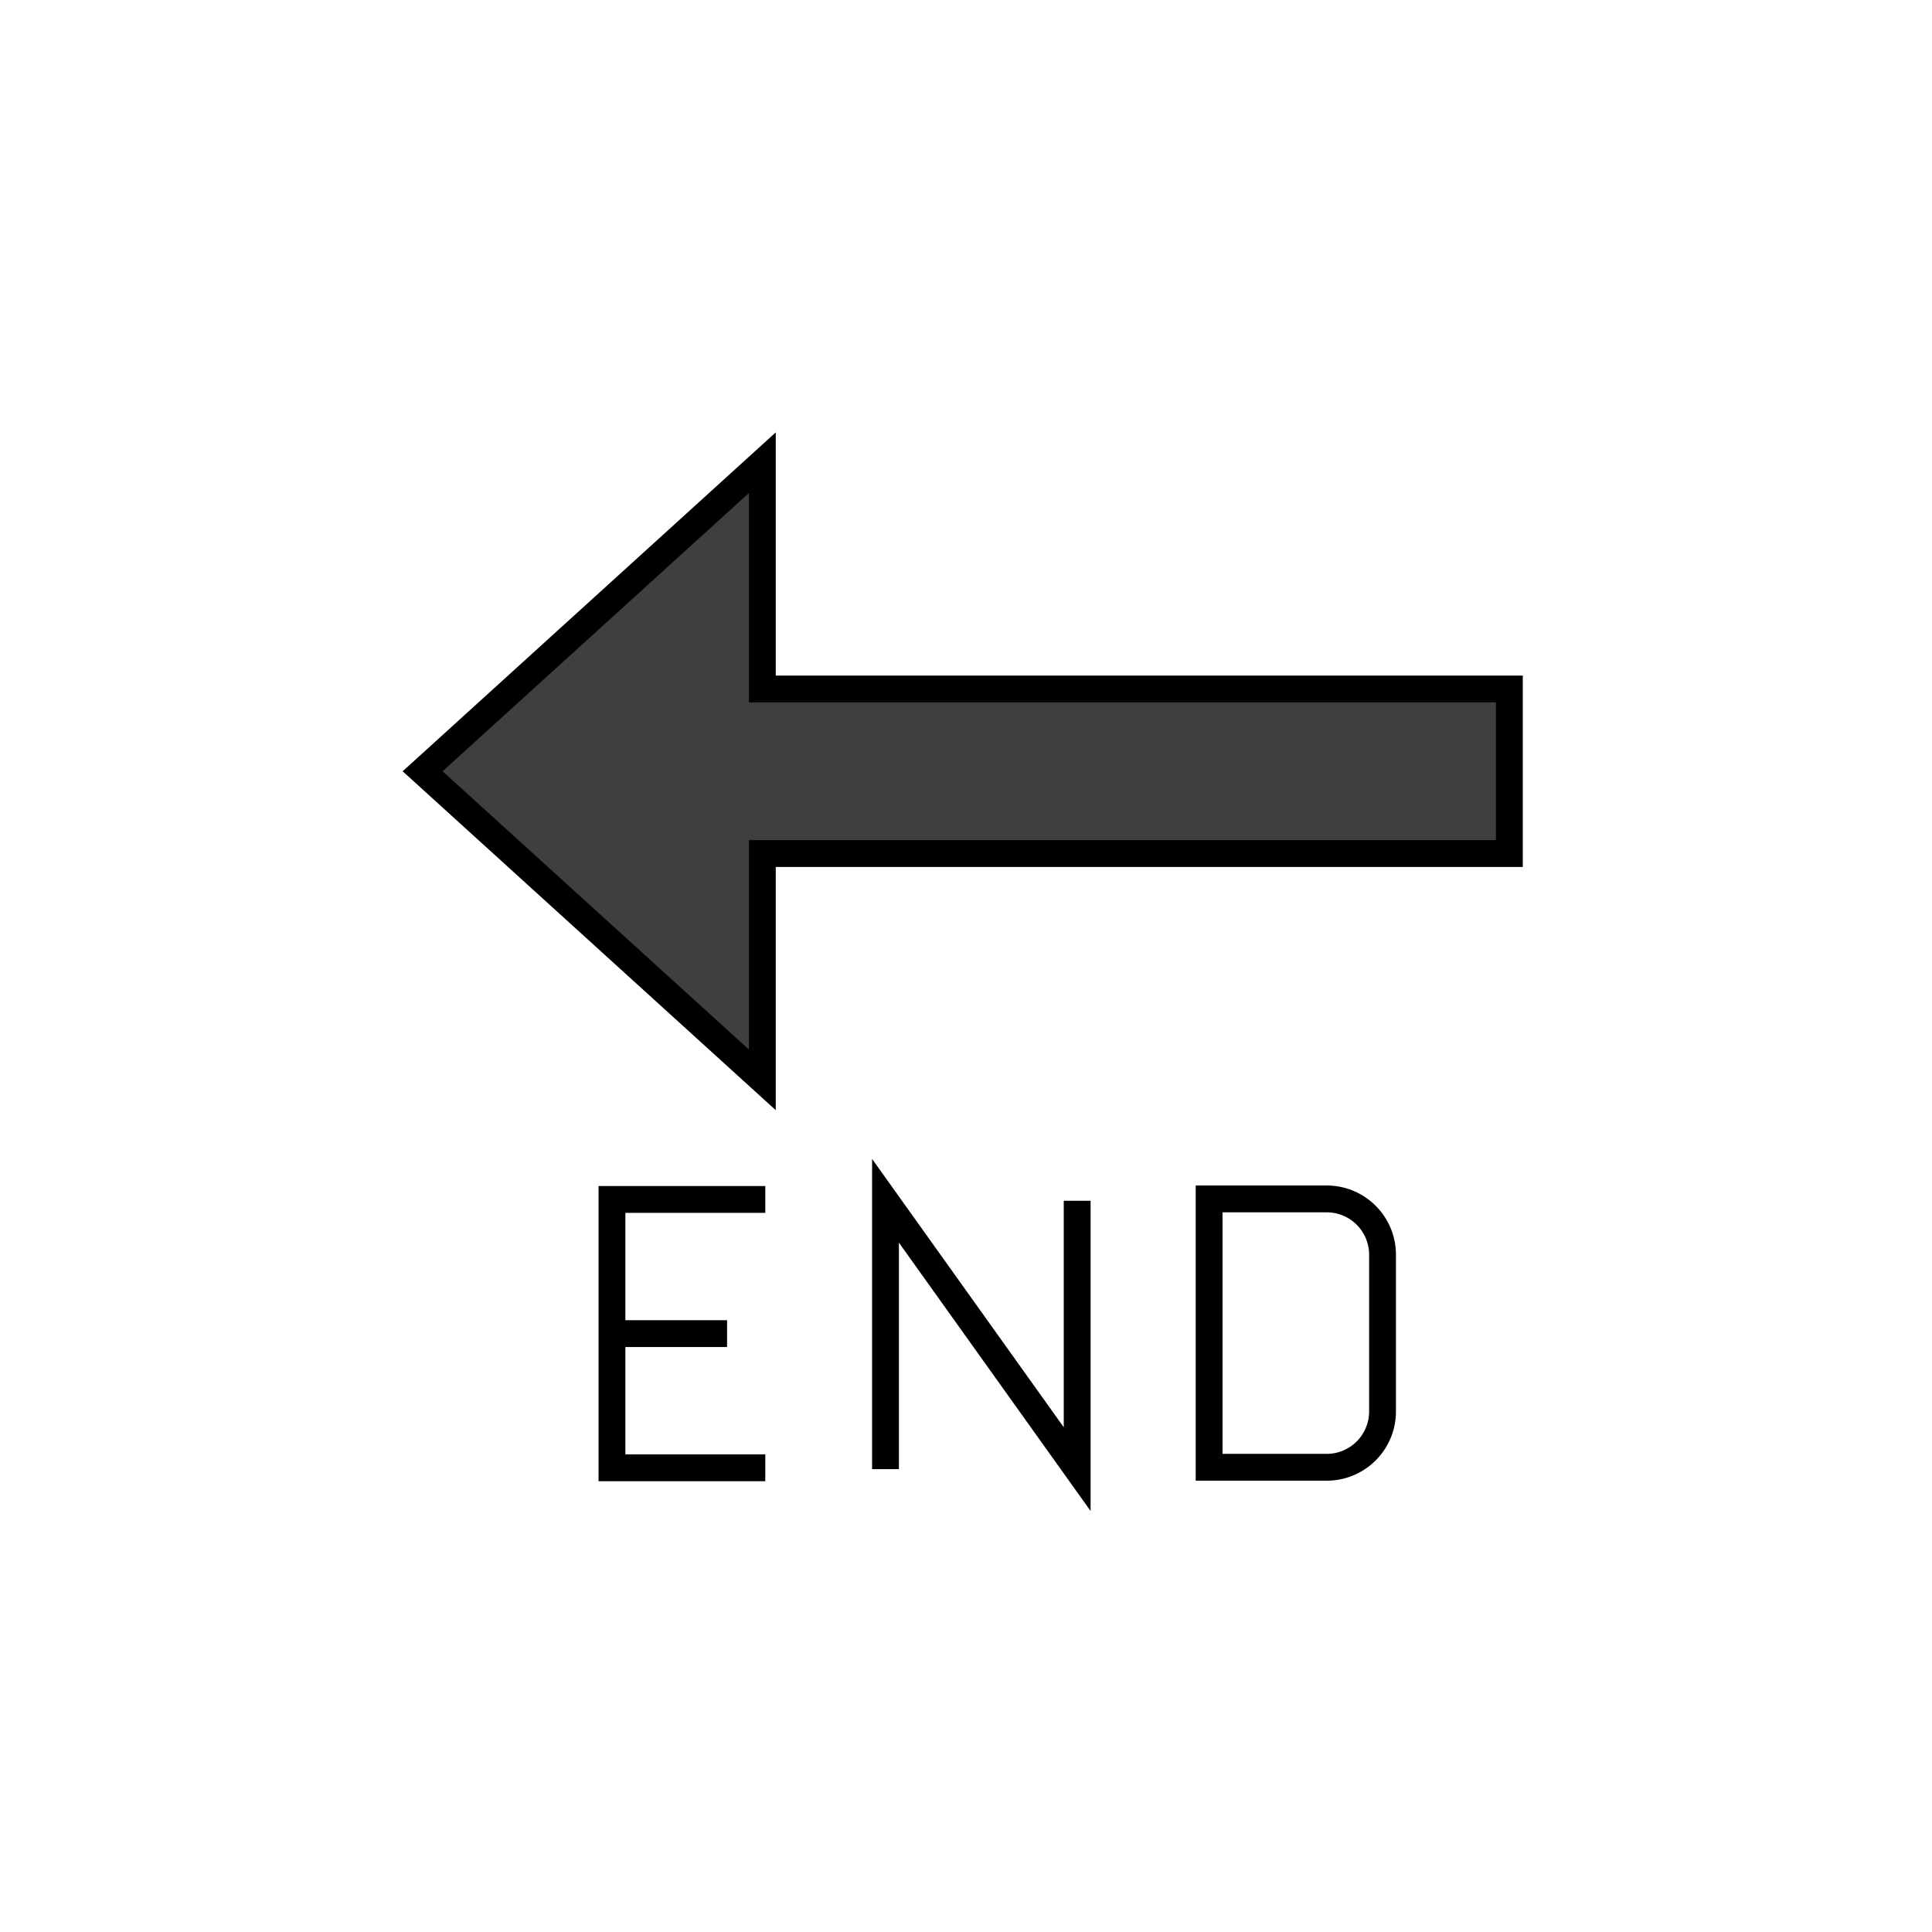 <svg id="emoji" viewBox="0 0 72 72" xmlns="http://www.w3.org/2000/svg" width="64" height="64">
  <g id="color">
    <path fill="#3f3f3f" d="m56.25 31.81v-6.134h-27.84v-8.433l-12.66 11.5 12.66 11.5v-8.433z"/>
  </g>
  <g id="line">
    <path fill="none" stroke="#000" strokeLinecap="round" strokeLinejoin="round" strokeWidth="2" d="m56.25 31.81h-27.84v8.433l-12.66-11.5 12.66-11.5v8.433h27.84z"/>
    <path fill="none" stroke="#000" strokeLinecap="round" strokeLinejoin="round" strokeWidth="2" d="m28.52 44.7h-5.714v10h5.714"/>
    <path fill="none" stroke="#000" strokeLinecap="round" strokeLinejoin="round" strokeWidth="2" d="m22.81 49.7h4.286"/>
    <path fill="none" stroke="#000" strokeLinecap="round" strokeLinejoin="round" strokeWidth="2" d="m33 54.75v-10l7.143 10v-10"/>
    <path fill="none" stroke="#000" strokeLinecap="round" strokeLinejoin="round" strokeWidth="2" d="m45.06 44.68h4.383a2.08 2.08 0 0 1 2.08 2.08v5.841a2.08 2.08 0 0 1-2.08 2.08h-4.383v-10z"/>
  </g>
</svg>
